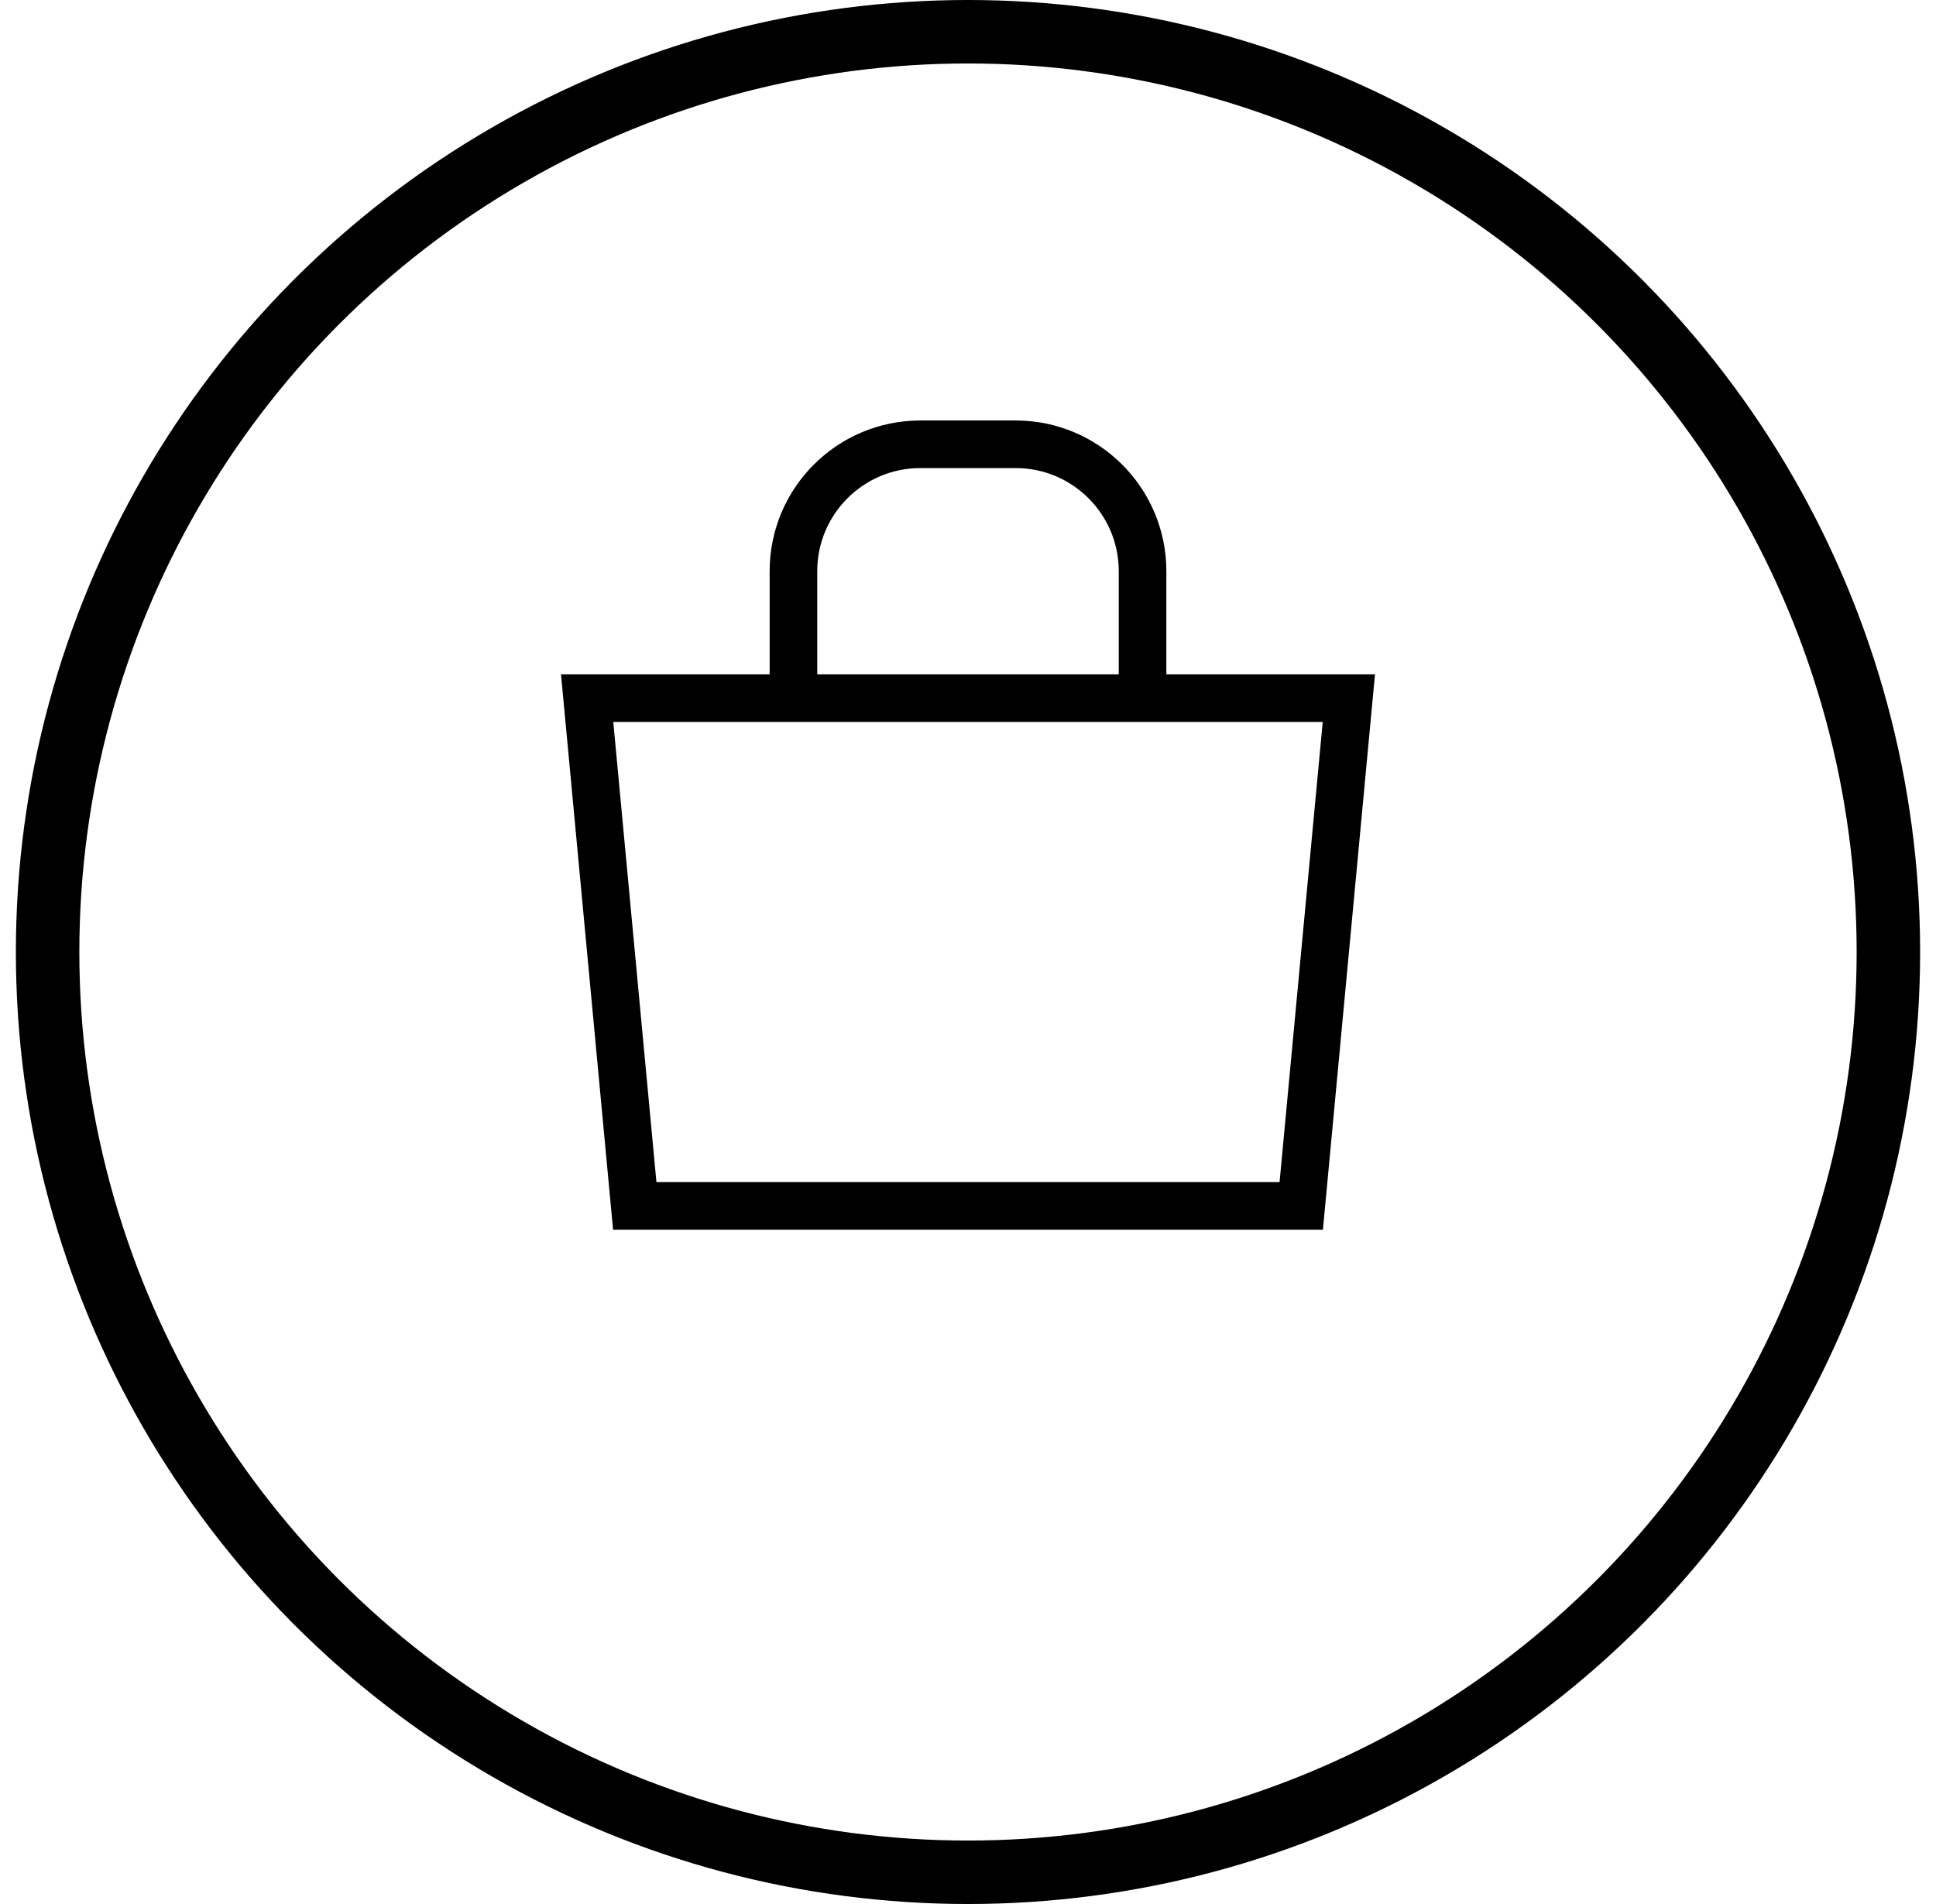 <svg width="61" height="60" viewBox="0 0 61 60" fill="none" xmlns="http://www.w3.org/2000/svg">
<g clip-path="url(#clip0_35_3048)">
<circle cx="30.5" cy="30" r="29" stroke="black" stroke-width="2"/>
<path d="M18.5 22H42.5L41 38H20L18.5 22Z" stroke="black" stroke-width="1.5" fill="none"/>
<path d="M25 22V18C25 15.791 26.791 14 29 14H32C34.209 14 36 15.791 36 18V22" stroke="black" stroke-width="1.5" fill="none"/>
</g>
<defs>
<clipPath id="clip0_35_3048">
<rect width="60" height="60" fill="white" transform="translate(0.5)"/>
</clipPath>
</defs>
</svg>
